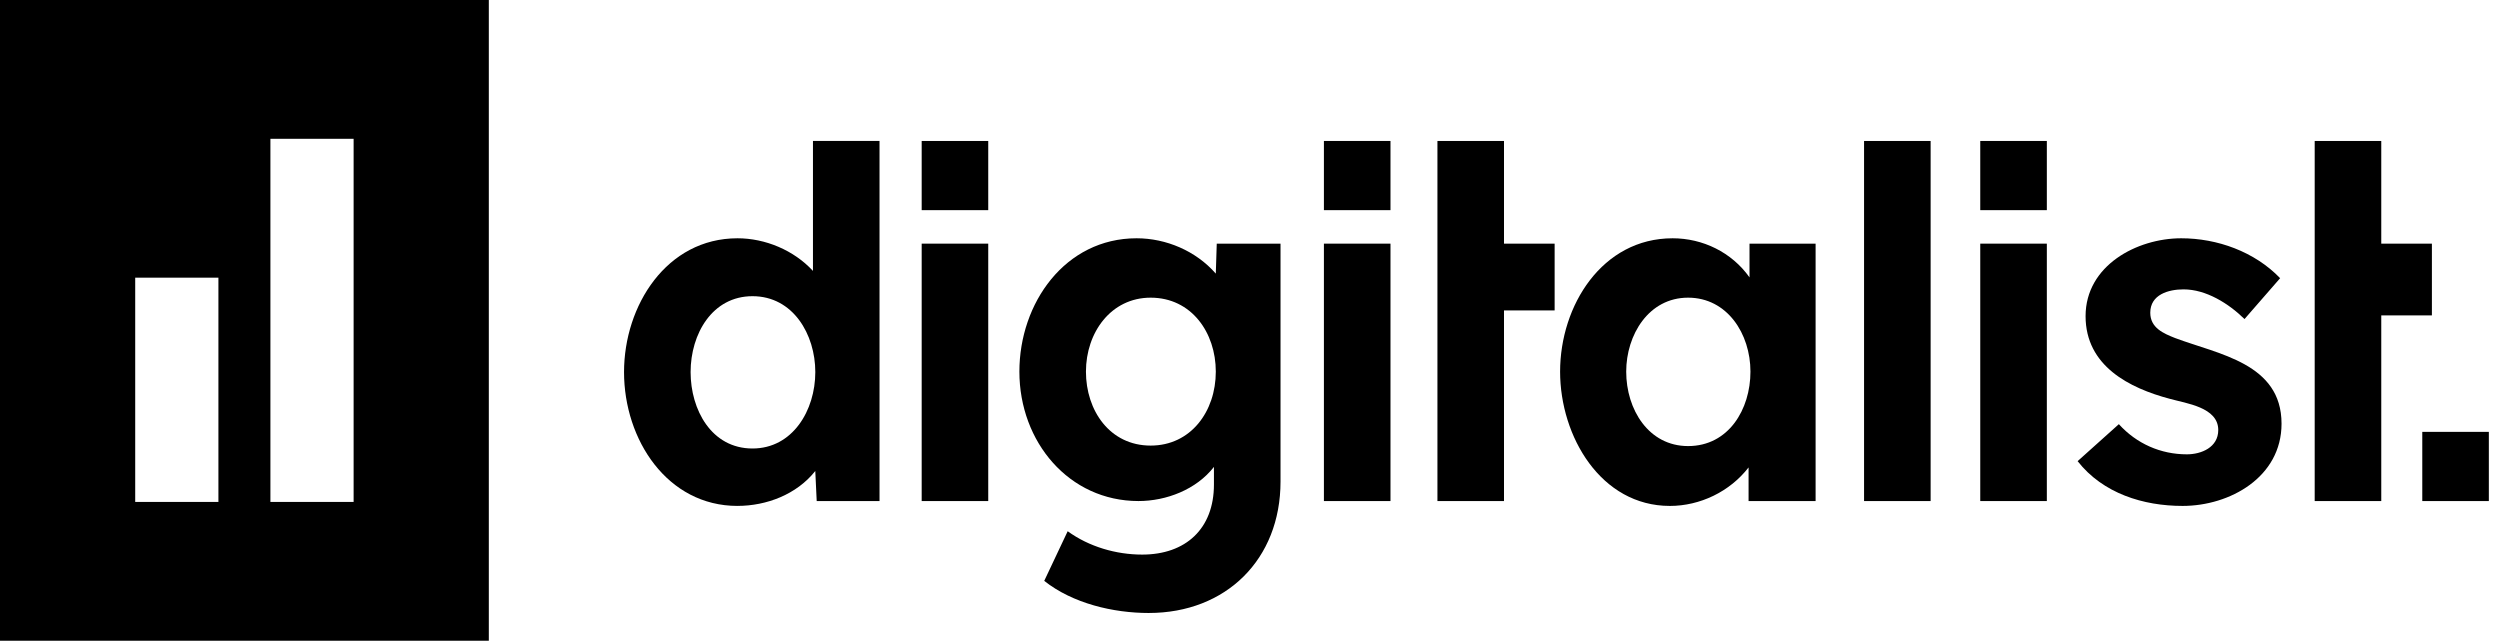 <svg fill="none" height="50" viewBox="0 0 195 50" width="195" xmlns="http://www.w3.org/2000/svg" xmlns:xlink="http://www.w3.org/1999/xlink"><clipPath id="a"><path d="m0 0h194.13v50h-194.13z"/></clipPath><clipPath id="b"><path d="m0 0h194.13v49.978h-194.13z"/></clipPath><g clip-path="url(#a)"><g clip-path="url(#b)" fill="#000"><path d="m71.891 16.392v-5.396h5.192v5.396z"/><path d="m103.265 16.392v-5.397h5.193v5.397z"/><path d="m154.46 16.392v-5.397h5.193v5.397z"/><path clip-rule="evenodd" d="m0 0h38.128v49.978h-38.128zm10.546 39.15h6.49v-17.492h-6.49zm17.036 0h-6.49v-28.321h6.49z" fill-rule="evenodd"/><path d="m57.524 39.462c-5.465 0-8.849-5.15-8.849-10.438 0-5.198 3.322-10.438 8.849-10.438 2.162 0 4.397.928 5.887 2.545v-10.137h5.192v28.087h-4.9l-.111-2.343c-1.454 1.834-3.811 2.722-6.069 2.722zm1.17-4.479c3.13 0 4.9-2.969 4.9-5.959 0-2.938-1.732-5.921-4.9-5.921-3.134 0-4.827 2.937-4.827 5.921 0 2.93 1.622 5.959 4.827 5.959z"/><path d="m71.891 39.083v-20.079h5.192v20.079z"/><path d="m89.605 47.813c-2.766 0-5.927-.74-8.155-2.505l1.829-3.872c1.67 1.213 3.782 1.822 5.813 1.822 3.392 0 5.595-2.013 5.595-5.466v-1.374c-1.375 1.774-3.726 2.664-5.887 2.664-5.416 0-9.288-4.607-9.288-10.096 0-5.339 3.558-10.4 9.142-10.4 2.302 0 4.631.985 6.178 2.756l.074-2.338h4.974v18.561c0 6.068-4.251 10.248-10.275 10.248zm.146-13.057c3.129 0 5.082-2.66 5.082-5.769 0-3.041-1.897-5.769-5.082-5.769-3.096 0-5.047 2.716-5.047 5.769 0 3.033 1.857 5.769 5.047 5.769z"/><path d="m103.265 39.083v-20.079h5.193v20.079z"/><path d="m130.245 39.462c-5.364 0-8.557-5.404-8.557-10.476 0-5.152 3.278-10.4 8.776-10.4 2.345 0 4.605 1.084 5.998 3.05v-2.632h5.155v20.079h-5.228v-2.623c-1.469 1.896-3.791 3.003-6.144 3.003zm1.426-4.668c3.16 0 4.864-2.863 4.864-5.807 0-2.951-1.813-5.769-4.864-5.769-3.075 0-4.827 2.902-4.827 5.769 0 2.961 1.752 5.807 4.827 5.807z"/><path d="m145.397 39.083v-28.087h5.192v28.087z"/><path d="m154.46 39.083v-20.079h5.193v20.079z"/><path d="m170.245 39.462c-3.059 0-6.212-.967-8.191-3.492l3.217-2.885c1.383 1.528 3.273 2.353 5.303 2.353 1.125 0 2.45-.538 2.45-1.898 0-1.776-2.509-2.073-3.766-2.429-3.167-.838-6.583-2.562-6.583-6.452 0-3.949 4.004-6.073 7.46-6.073 2.809 0 5.72 1.041 7.715 3.112l-2.778 3.188c-1.243-1.218-2.998-2.315-4.754-2.315-1.173 0-2.597.402-2.597 1.822 0 1.183 1.031 1.615 1.938 1.974 3.369 1.271 8.301 1.963 8.301 6.68 0 4.175-4.036 6.415-7.715 6.415z"/><path d="m188.938 39.083v-5.397h5.192v5.397z"/><path d="m112.12 39.083v-28.087h5.192v8.009h3.949v5.208h-3.949v14.87z"/><path d="m180.546 39.083v-28.087h5.193v8.009h3.949v5.596h-3.949v14.482z"/></g></g></svg>